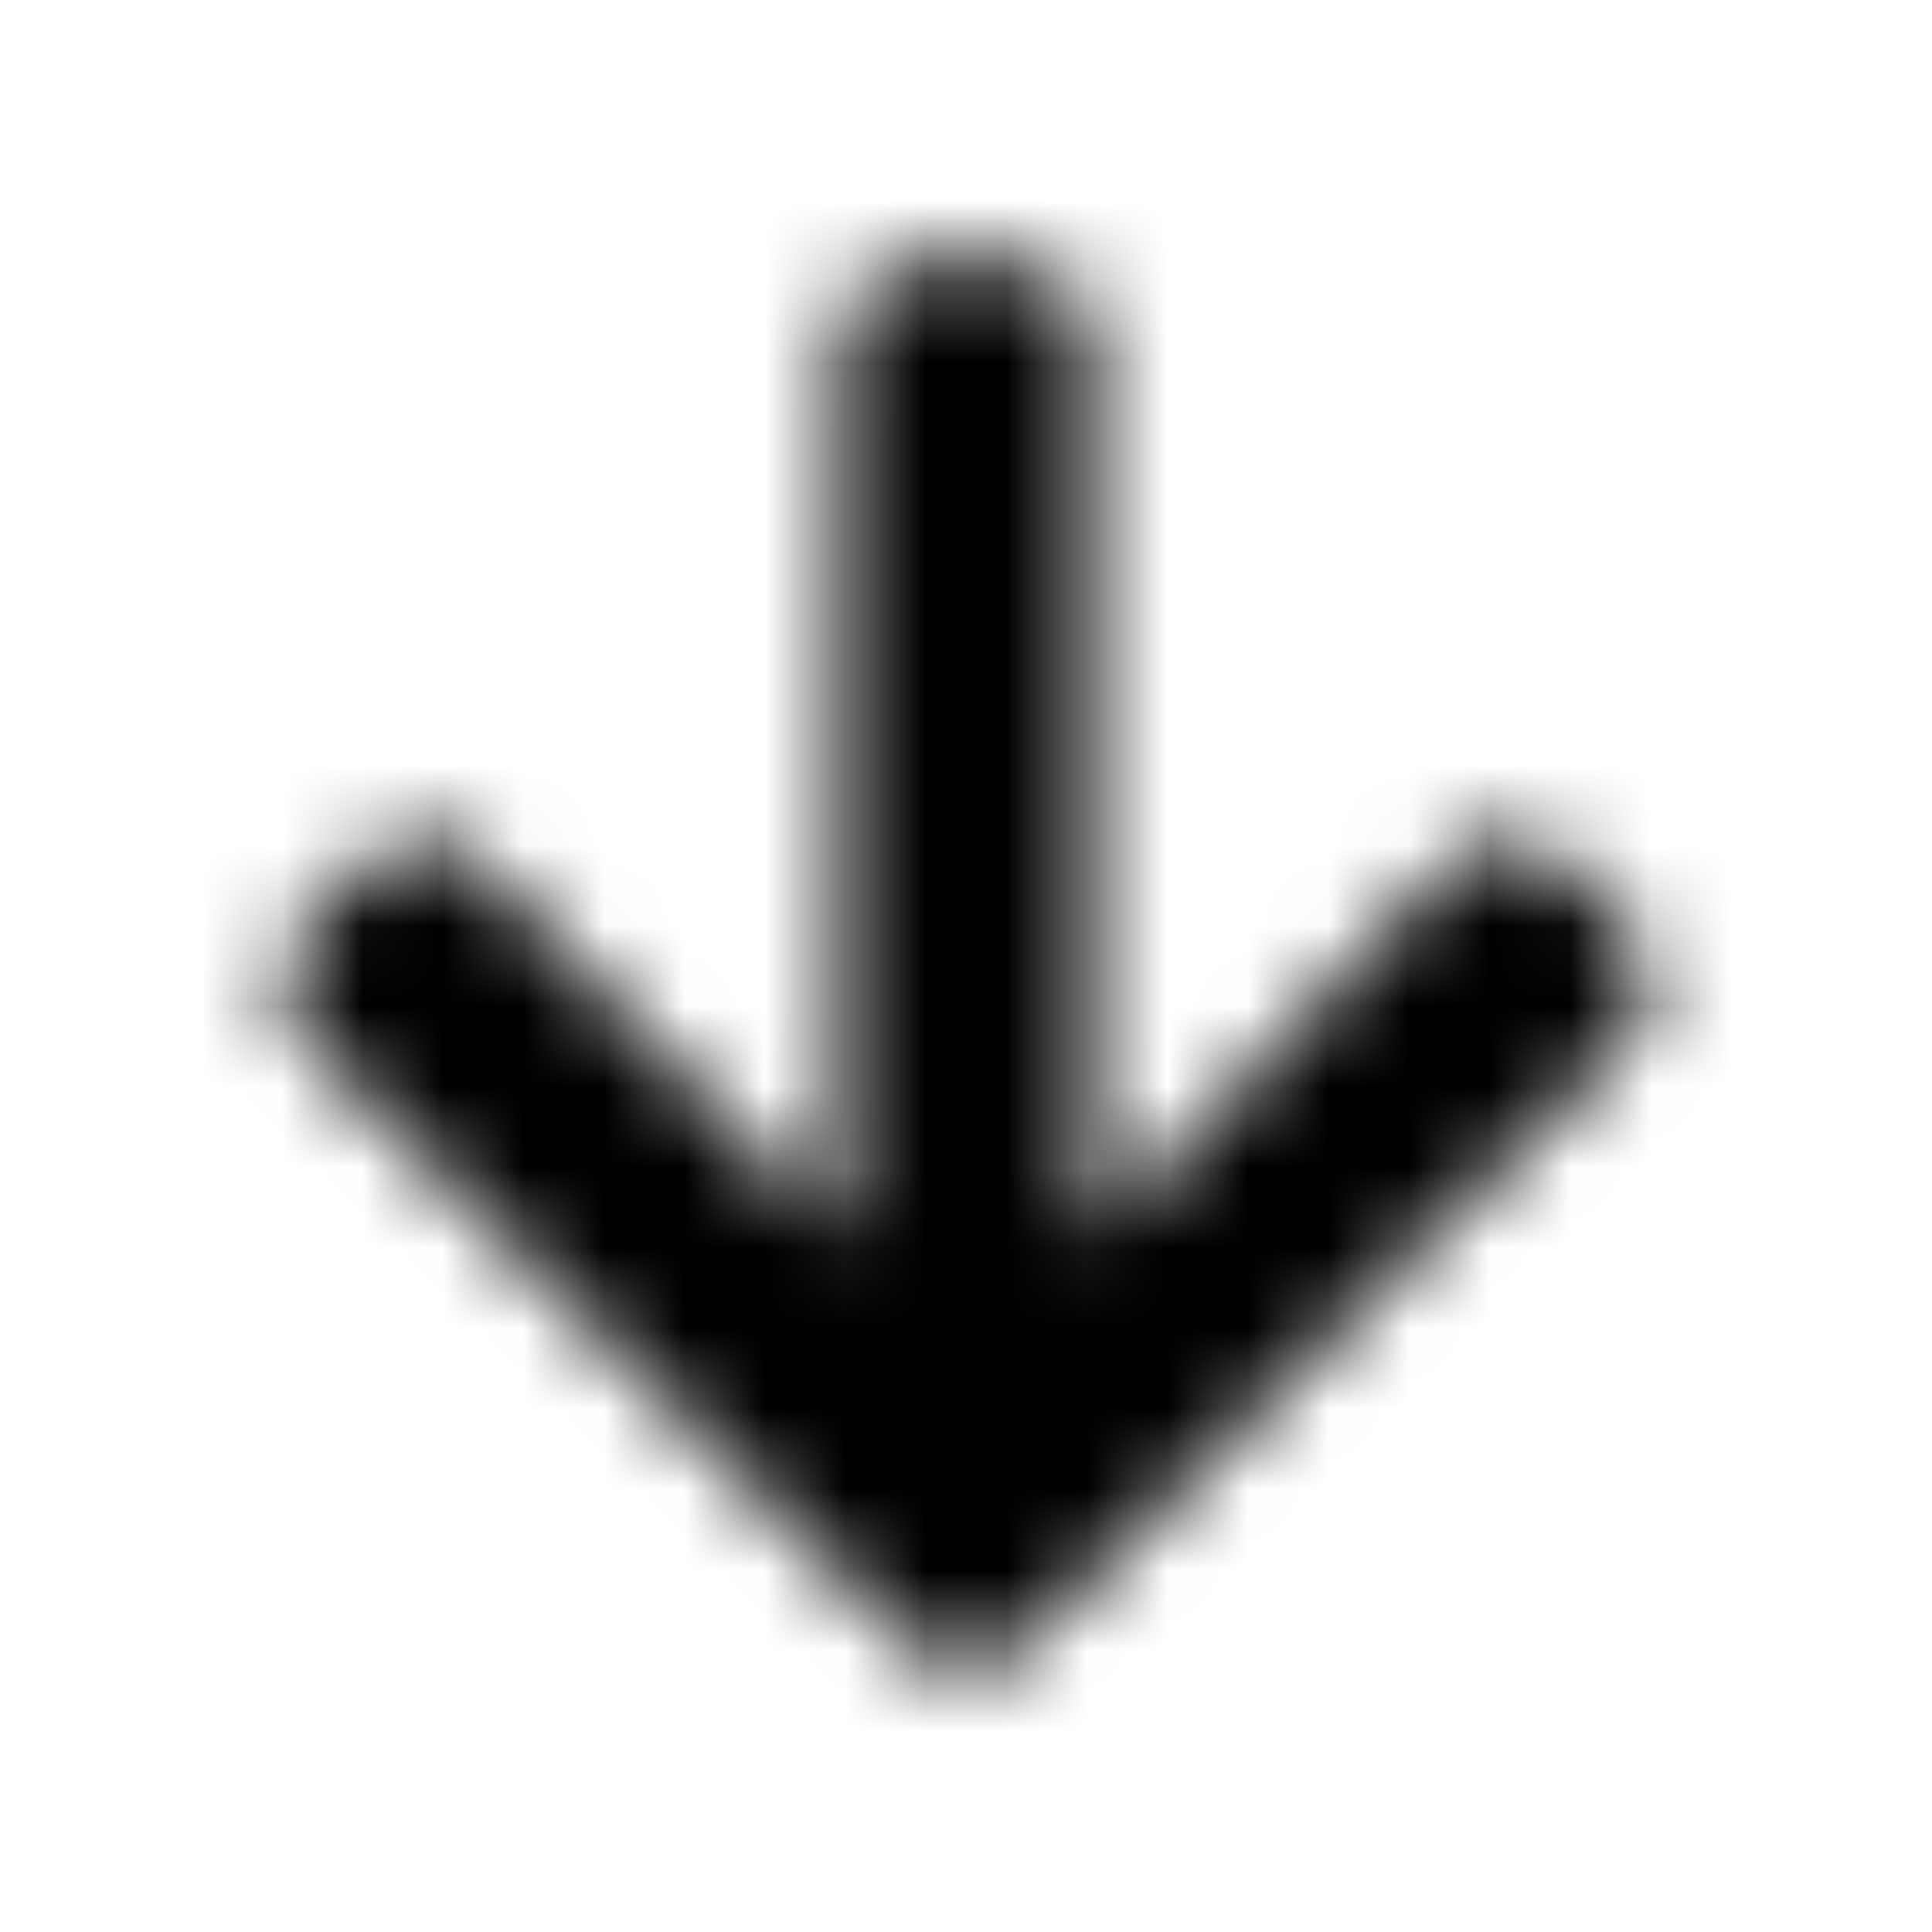 <?xml version="1.0" encoding="UTF-8"?>
<svg width="24px" height="24px" viewBox="0 0 24 24" version="1.1" xmlns="http://www.w3.org/2000/svg" xmlns:xlink="http://www.w3.org/1999/xlink">
    <!-- Generator: Sketch 52.5 (67469) - http://www.bohemiancoding.com/sketch -->
    <title>arrow-down</title>
    <desc>Created with Sketch.</desc>
    <defs>
        <path d="M19.387,10.691 L20.254,11.559 C20.621,11.926 20.621,12.52 20.254,12.883 L12.664,20.477 C12.297,20.844 11.703,20.844 11.34,20.477 L3.746,12.883 C3.379,12.516 3.379,11.922 3.746,11.559 L4.613,10.691 C4.984,10.32 5.59,10.328 5.953,10.707 L10.438,15.414 L10.438,4.187 C10.438,3.668 10.855,3.25 11.375,3.25 L12.625,3.25 C13.145,3.25 13.562,3.668 13.562,4.187 L13.562,15.414 L18.047,10.707 C18.41,10.324 19.016,10.316 19.387,10.691 Z" id="path-1"></path>
    </defs>
    <g id="arrow-down" stroke="none" stroke-width="1" fill="none" fill-rule="evenodd">
        <mask id="mask-2" fill="white">
            <use xlink:href="#path-1"></use>
        </mask>
        <g></g>
        <g id="🎨-color" mask="url(#mask-2)" fill="#000000">
            <rect id="🎨-Color" x="0" y="0" width="24" height="24"></rect>
        </g>
    </g>
</svg>